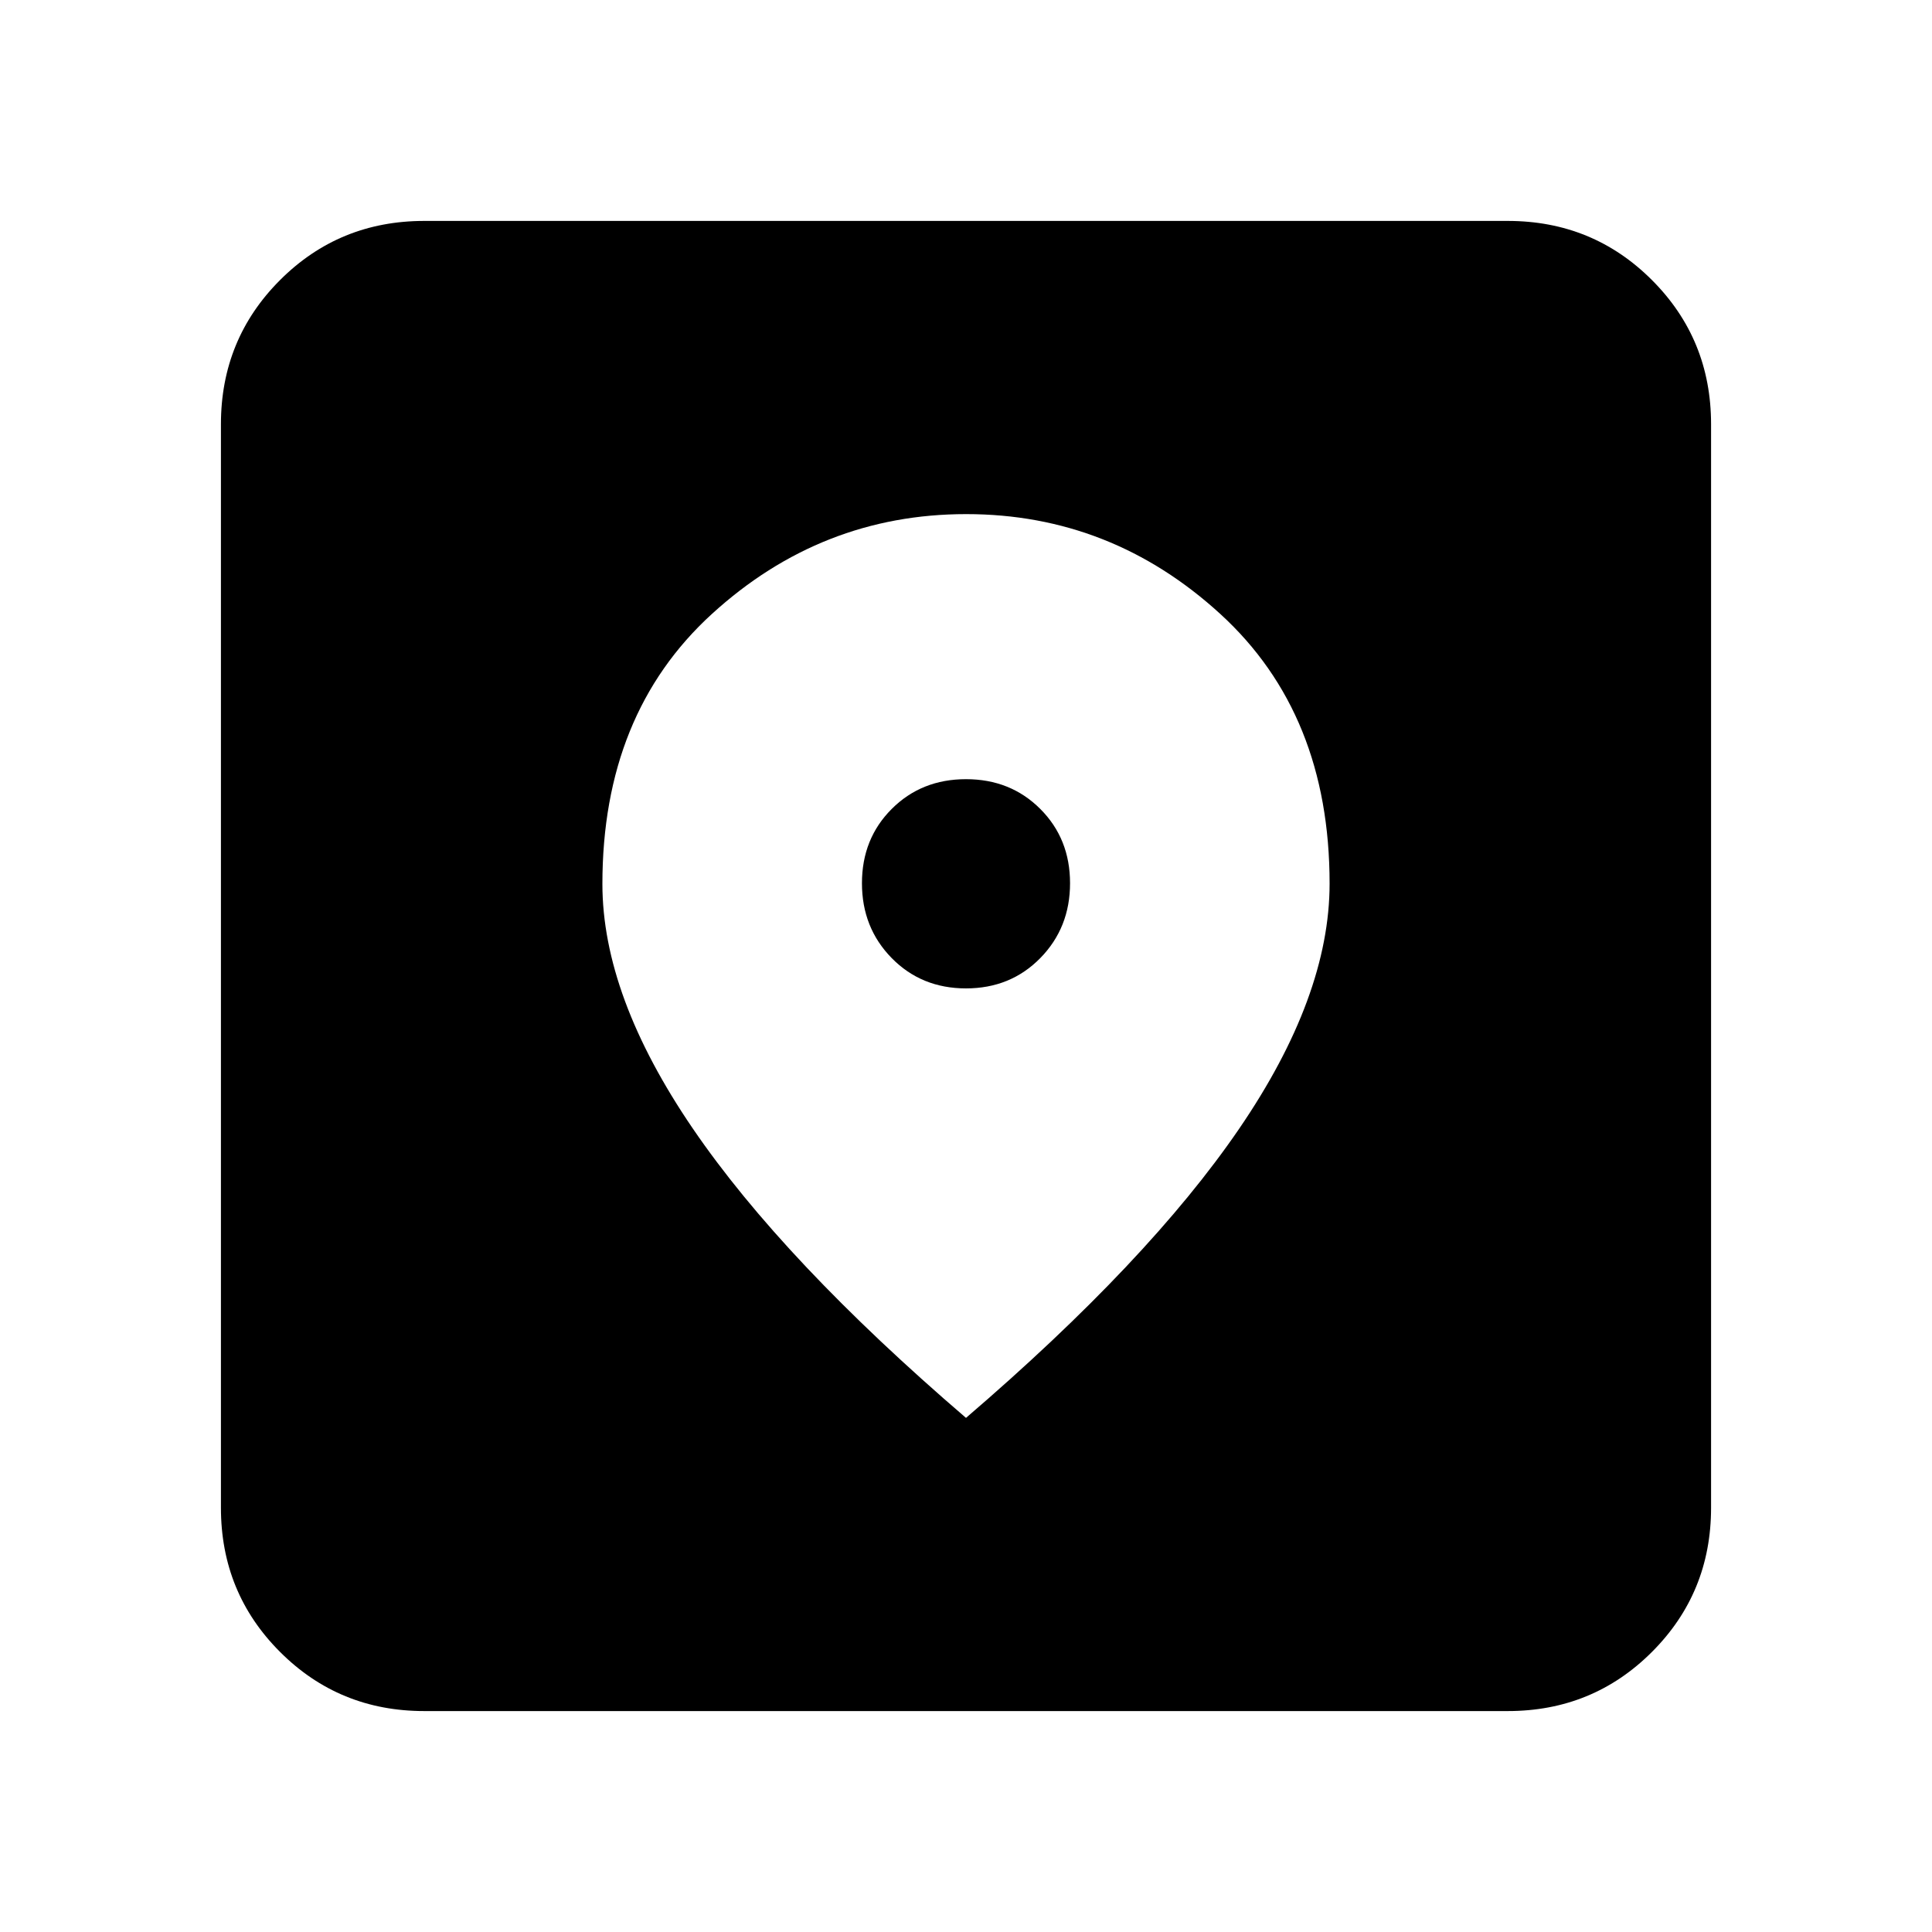 <svg xmlns="http://www.w3.org/2000/svg" height="24" viewBox="0 -960 960 960" width="24"><path d="M210.78-109.78q-42.24 0-71.62-29.38-29.38-29.38-29.38-71.62v-538.44q0-42.24 29.38-71.62 29.38-29.38 71.62-29.38h538.44q42.24 0 71.62 29.38 29.38 29.38 29.38 71.62v538.44q0 42.24-29.38 71.62-29.38 29.38-71.62 29.38H210.78ZM480-255.46q90.8-77.93 135.74-143.69 44.93-65.75 44.93-121.78 0-84.31-54.27-133.96-54.27-49.65-126.3-49.65t-126.4 49.65q-54.37 49.65-54.37 134.13 0 55.69 44.93 121.53Q389.2-333.39 480-255.46Zm0-213.41q-22.13 0-36.91-15.06-14.79-15.07-14.79-37.2 0-22.13 14.79-36.91 14.78-14.79 36.91-14.79 22.13 0 36.91 14.79 14.79 14.78 14.79 36.91 0 22.13-14.79 37.2-14.78 15.06-36.91 15.06Z"/></svg>
